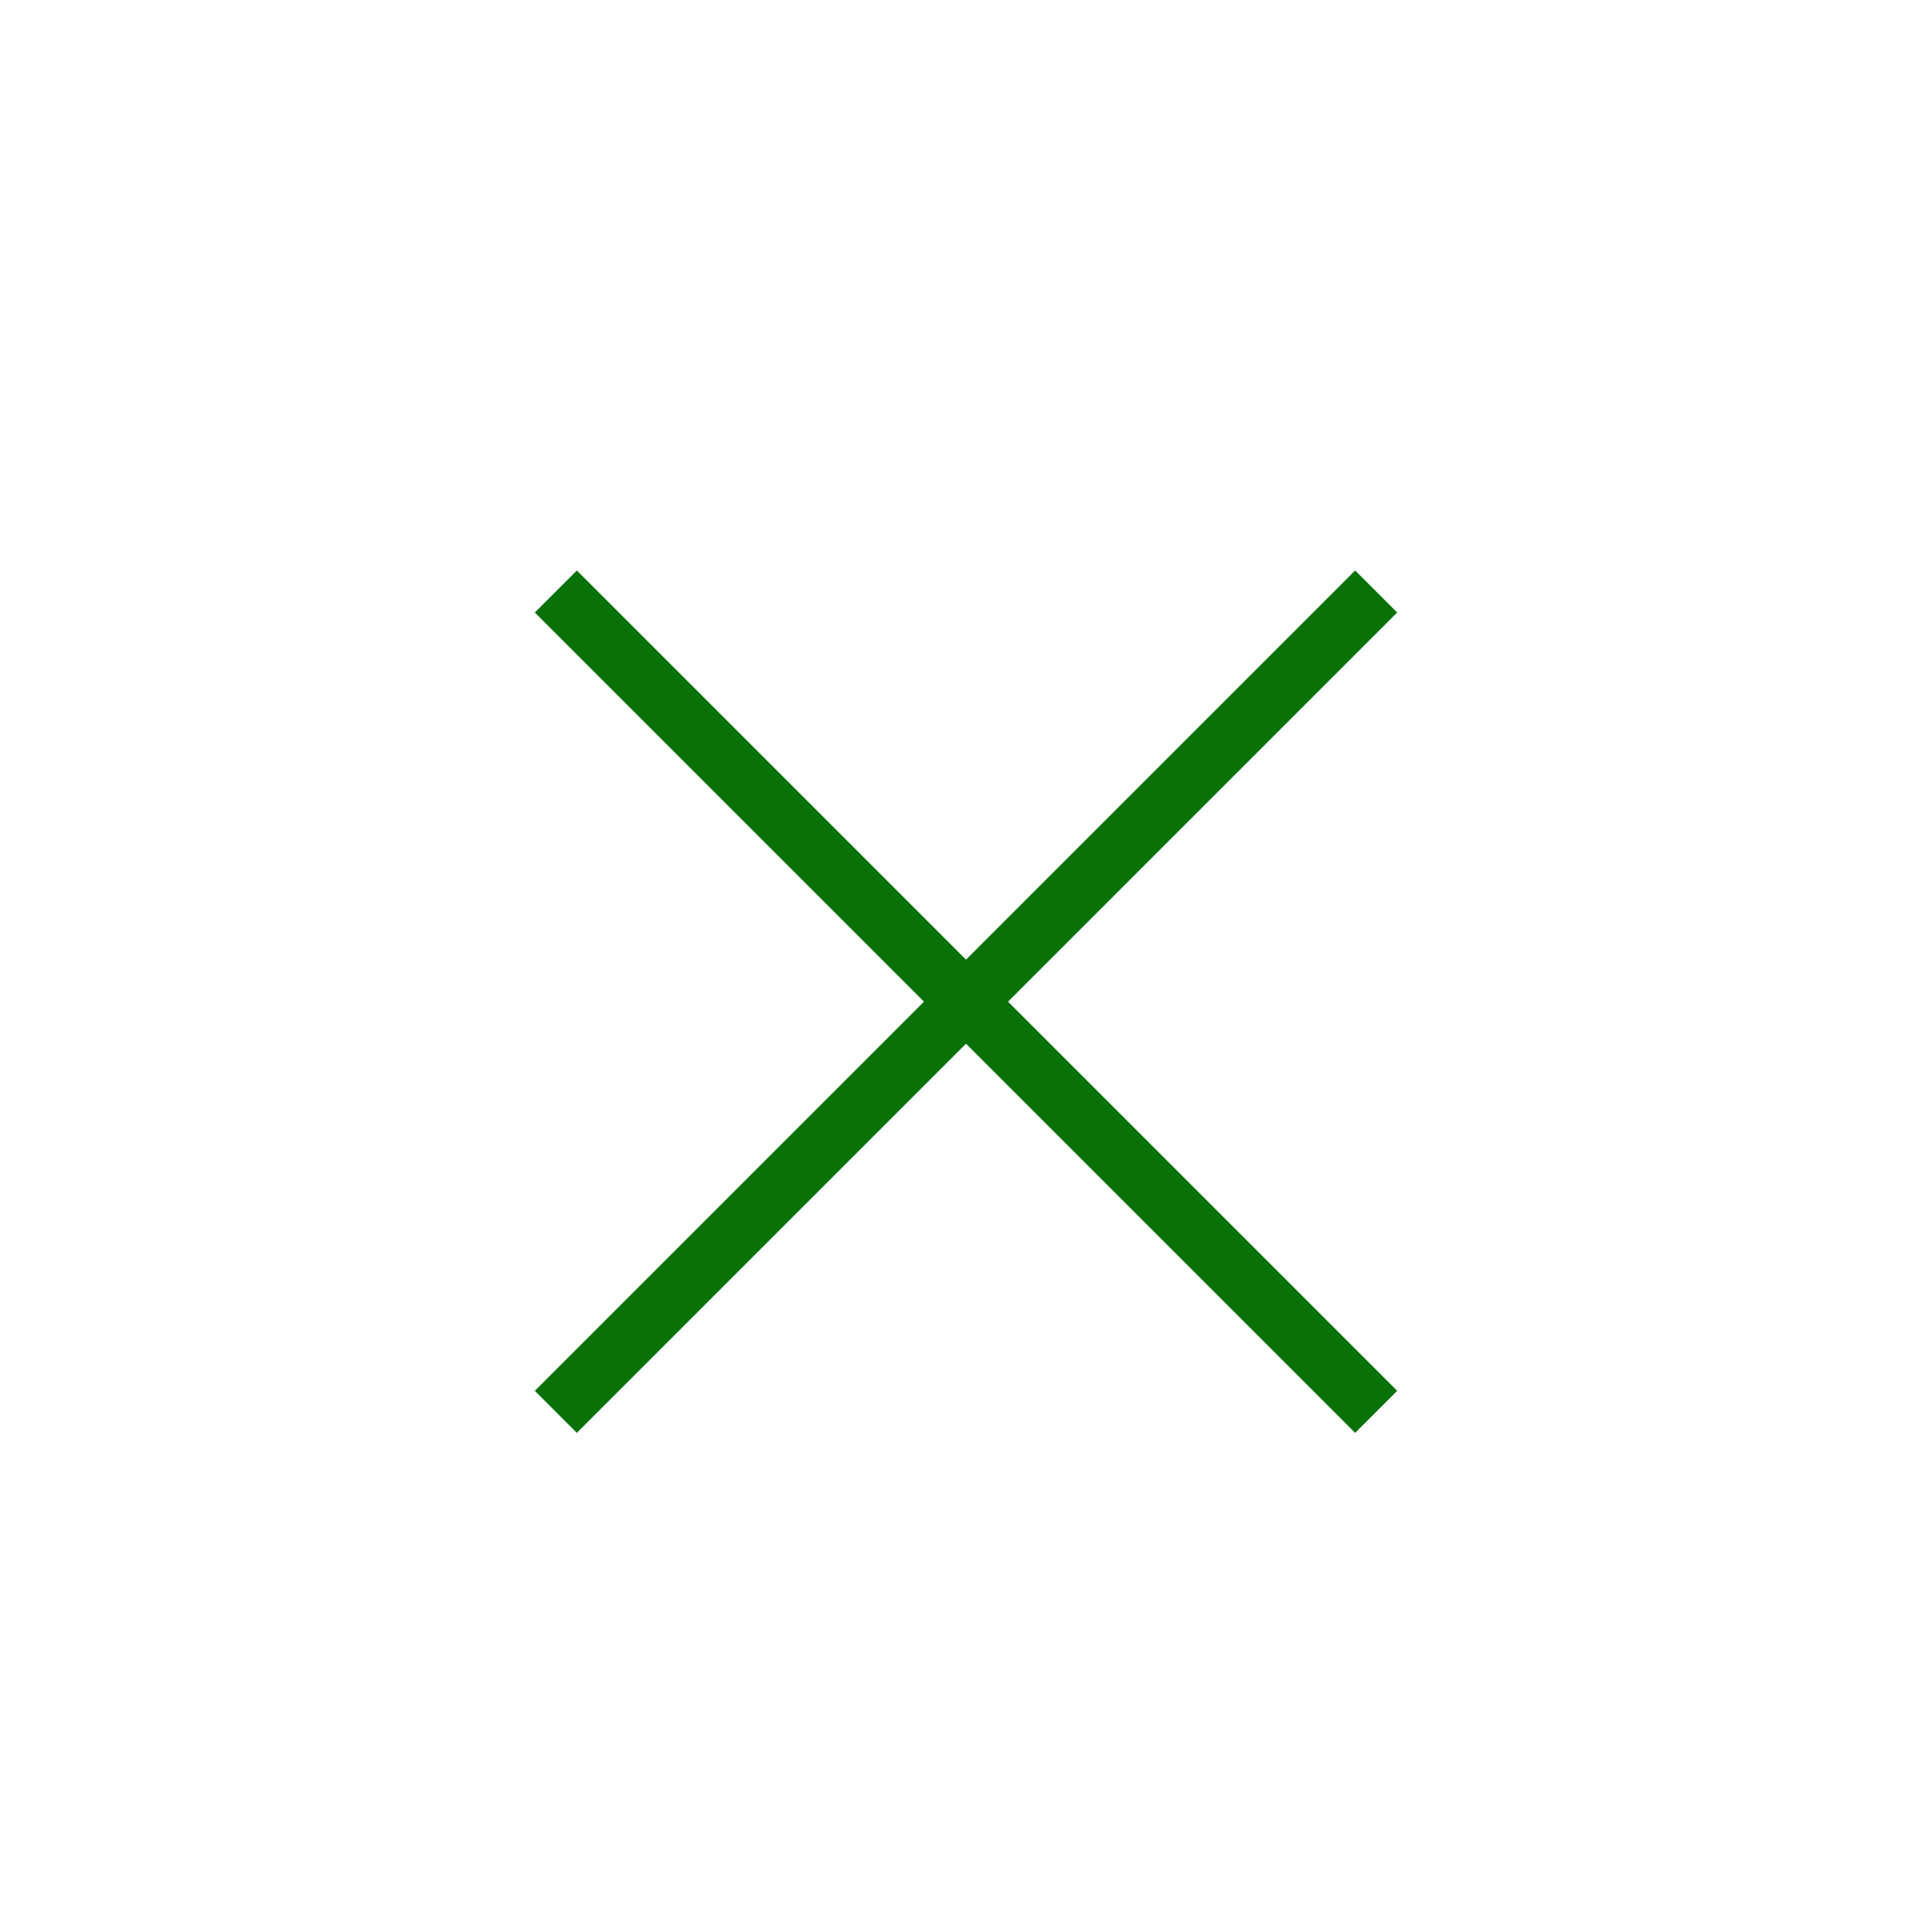 <?xml version="1.0" encoding="utf-8"?>
<!-- Generator: Adobe Illustrator 22.0.1, SVG Export Plug-In . SVG Version: 6.00 Build 0)  -->
<svg version="1.1" id="Calque_1" xmlns="http://www.w3.org/2000/svg" xmlns:xlink="http://www.w3.org/1999/xlink" x="0px" y="0px"
	 viewBox="0 0 65 65" style="enable-background:new 0 0 65 65;" xml:space="preserve">
<style type="text/css">
	.st0{fill:none;stroke:#087208;stroke-width:2;stroke-miterlimit:10;}
</style>
<line class="st0" x1="18.7" y1="47.5" x2="46.3" y2="19.9"/>
<line class="st0" x1="46.3" y1="47.5" x2="18.7" y2="19.9"/>
</svg>
